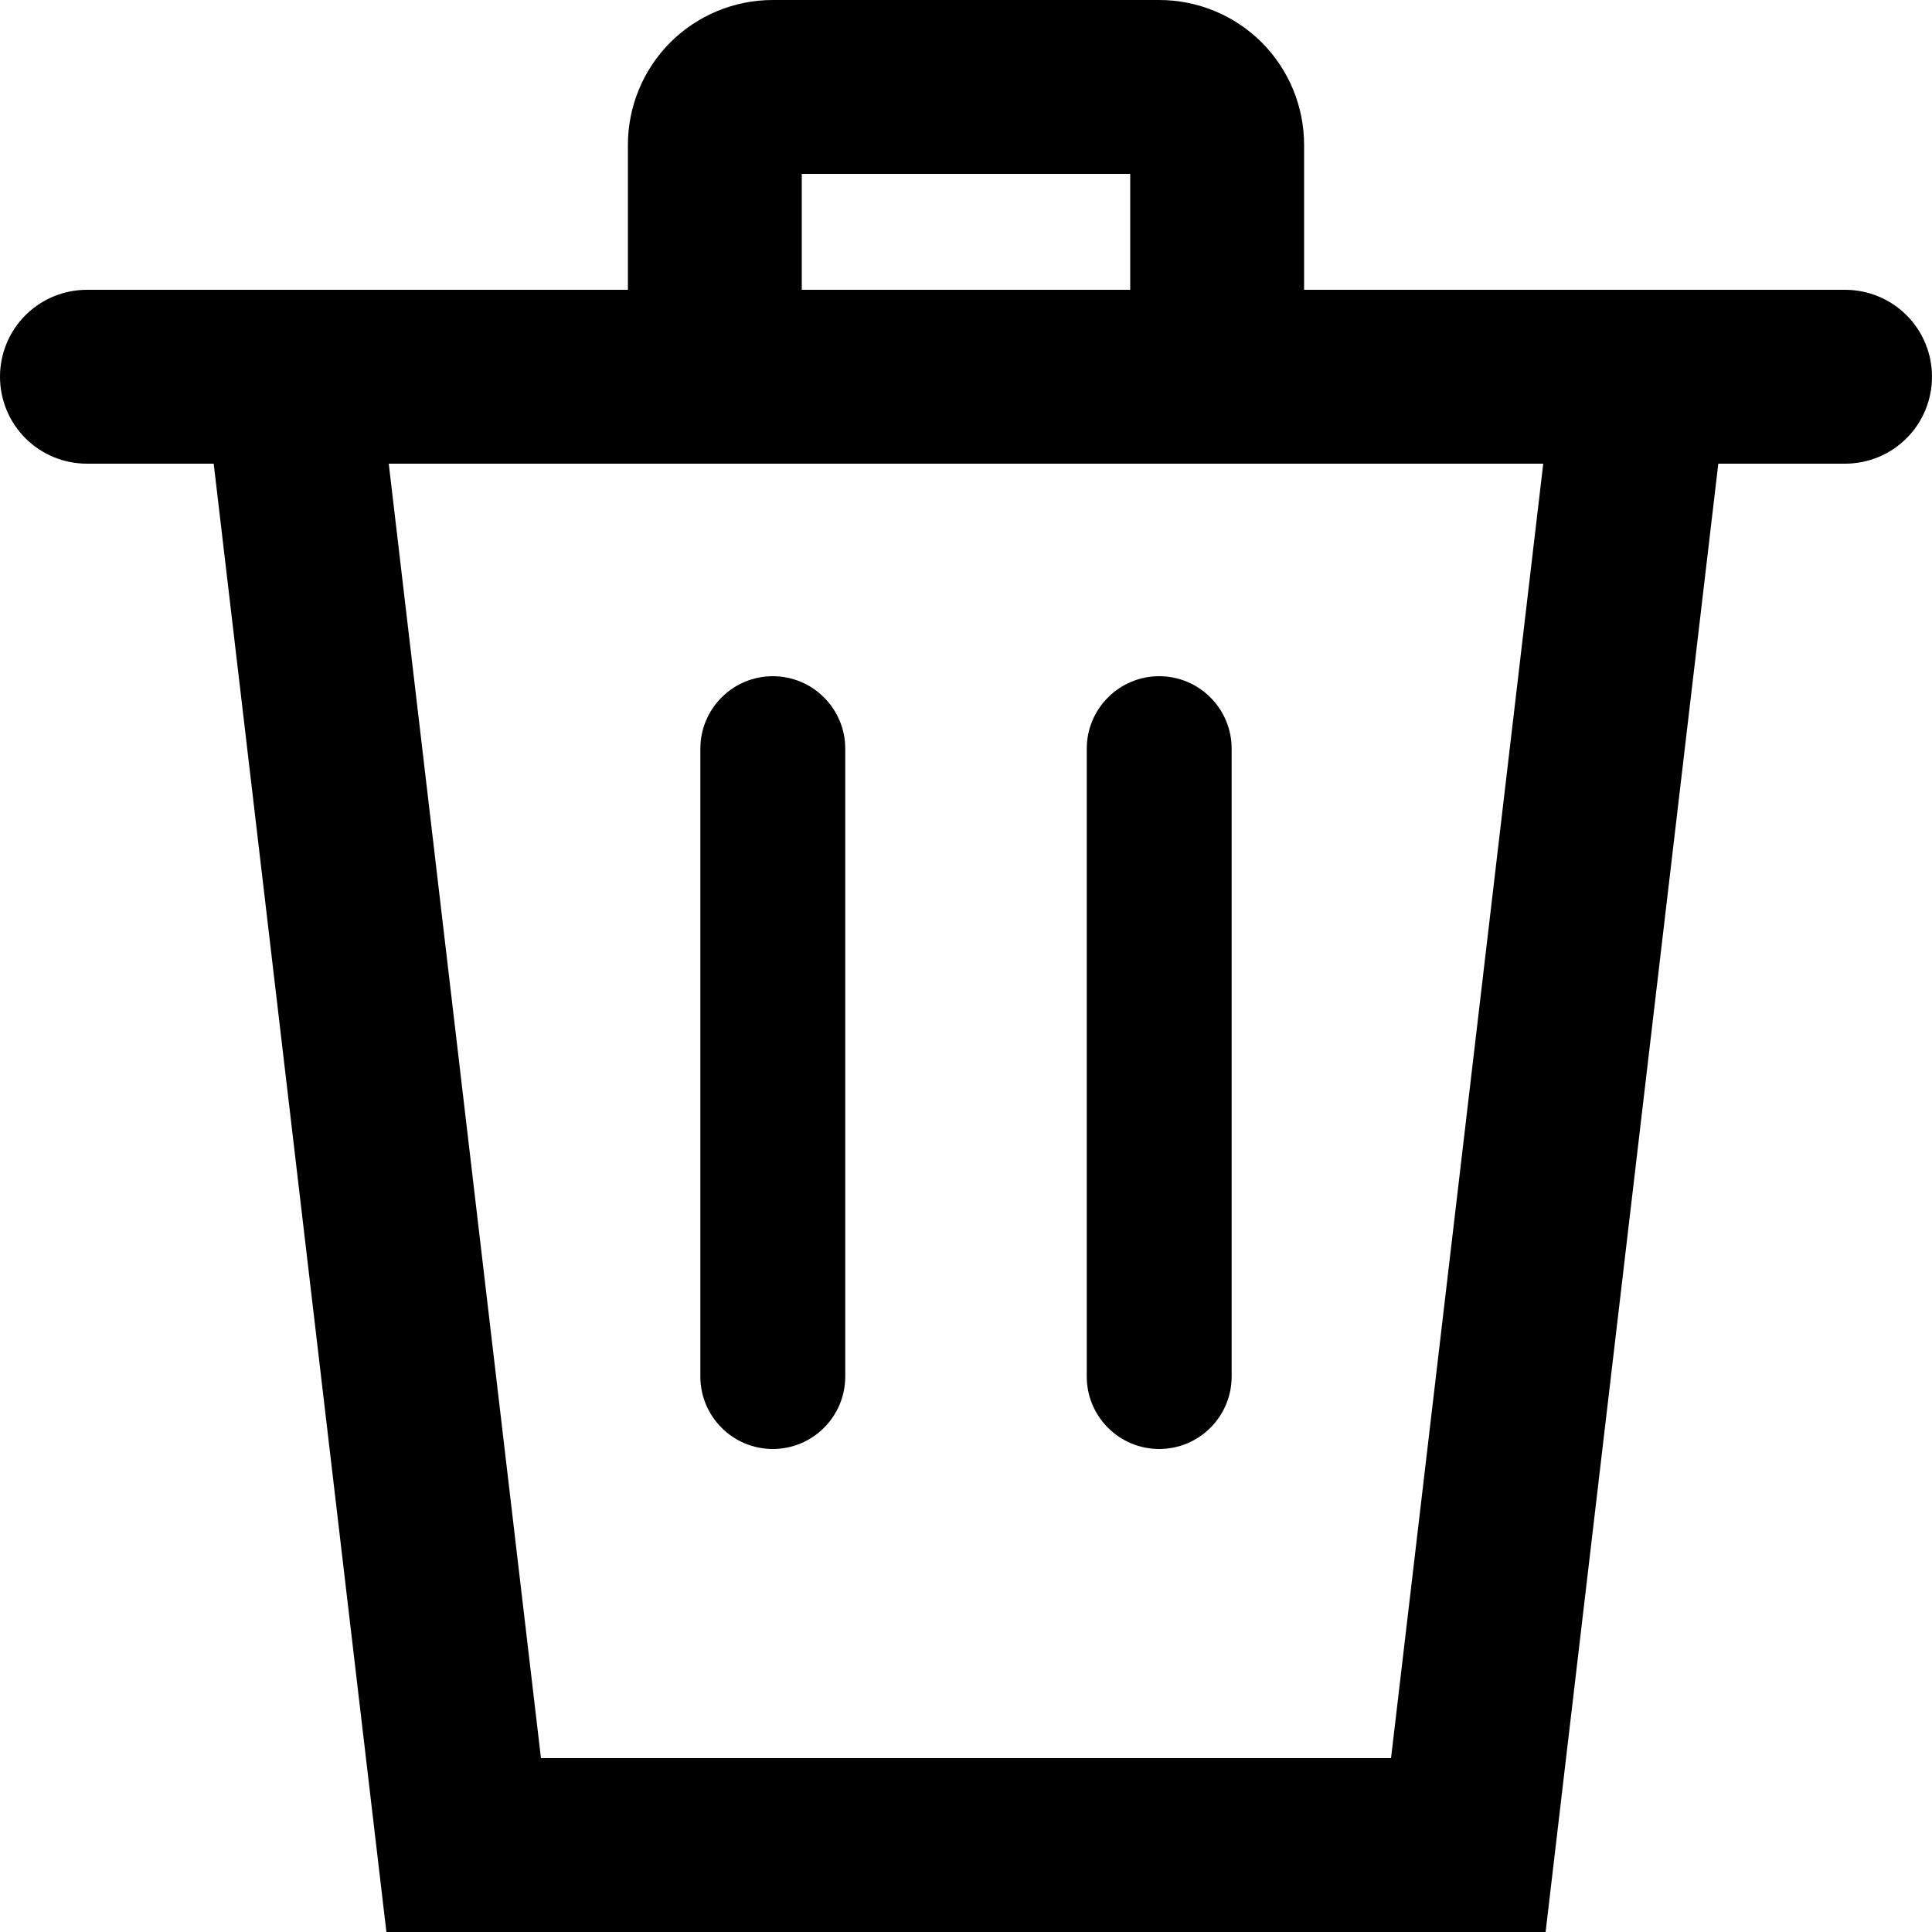 <svg width="18" height="18" viewBox="0 0 18 18" fill="none" xmlns="http://www.w3.org/2000/svg">
<path d="M17.19 2.7H12.15V1.35C12.15 0.992 12.008 0.649 11.755 0.395C11.501 0.142 11.158 0 10.8 0L7.2 0C6.842 0 6.499 0.142 6.245 0.395C5.992 0.649 5.85 0.992 5.85 1.35V2.7H0.81C0.595 2.7 0.389 2.785 0.237 2.937C0.085 3.089 0 3.295 0 3.51C0 3.725 0.085 3.931 0.237 4.083C0.389 4.235 0.595 4.32 0.81 4.32H1.991L3.6 18H14.4L16.009 4.32H17.19C17.405 4.32 17.611 4.235 17.763 4.083C17.915 3.931 18 3.725 18 3.51C18 3.295 17.915 3.089 17.763 2.937C17.611 2.785 17.405 2.7 17.19 2.7ZM7.47 1.62H10.53V2.7H7.47V1.62ZM12.96 16.38H5.04L3.622 4.32H14.378L12.96 16.38ZM7.2 13.5C7.021 13.5 6.849 13.429 6.723 13.302C6.596 13.176 6.525 13.004 6.525 12.825V6.975C6.525 6.796 6.596 6.624 6.723 6.498C6.849 6.371 7.021 6.3 7.2 6.3C7.379 6.3 7.551 6.371 7.677 6.498C7.804 6.624 7.875 6.796 7.875 6.975V12.825C7.875 13.004 7.804 13.176 7.677 13.302C7.551 13.429 7.379 13.5 7.2 13.5ZM10.8 13.5C10.621 13.5 10.449 13.429 10.323 13.302C10.196 13.176 10.125 13.004 10.125 12.825V6.975C10.125 6.796 10.196 6.624 10.323 6.498C10.449 6.371 10.621 6.3 10.8 6.3C10.979 6.3 11.151 6.371 11.277 6.498C11.404 6.624 11.475 6.796 11.475 6.975V12.825C11.475 13.004 11.404 13.176 11.277 13.302C11.151 13.429 10.979 13.5 10.8 13.5Z" fill="black"/>
</svg>
